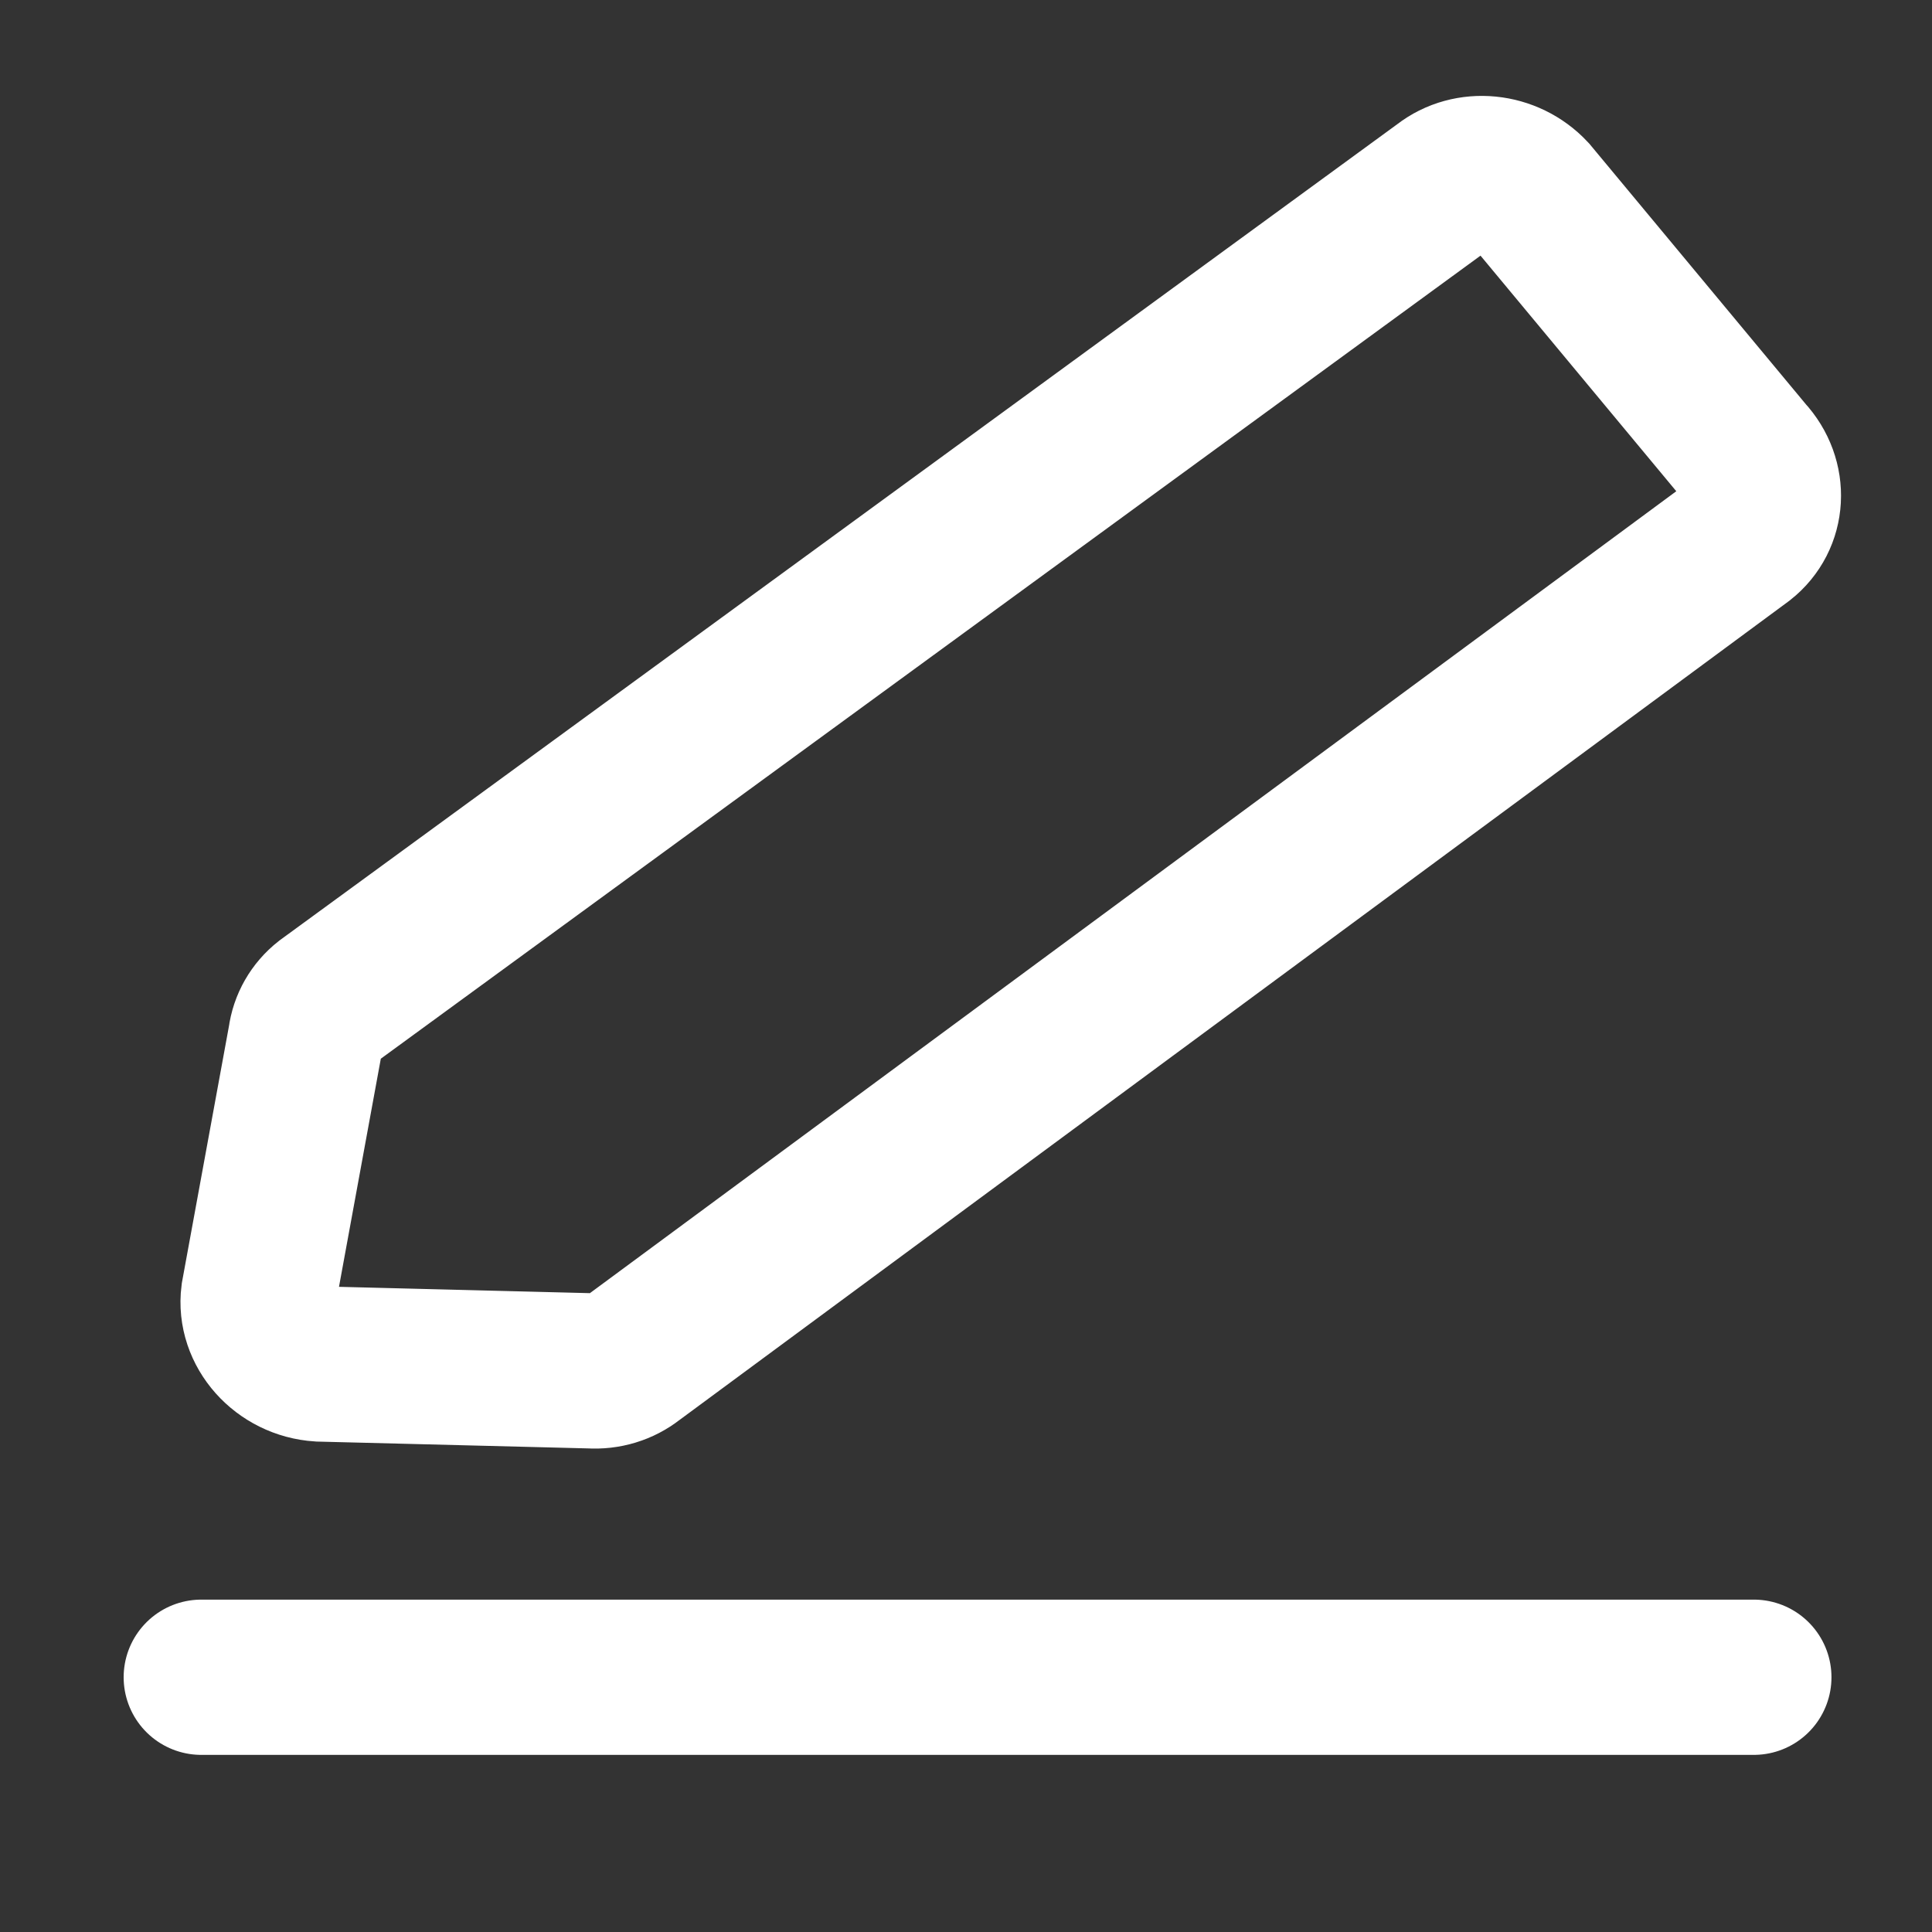 <svg width="28" height="28" viewBox="0 0 28 28" fill="none" xmlns="http://www.w3.org/2000/svg">
<rect x="0" y="0" width="28" height="28" fill="#333333" stroke="none"/>
<g id="ic_edit" clip-path="url(#clip0_1821_43651)">
<path id="Vector" d="M3.747 18.77L4.428 15.056C4.455 14.847 4.563 14.658 4.731 14.526L20.924 2.701C21.295 2.41 21.853 2.467 22.188 2.825L25.317 6.59C25.661 6.961 25.631 7.512 25.25 7.812L9.168 19.683C9 19.815 8.785 19.882 8.56 19.867L4.635 19.768C4.097 19.734 3.683 19.27 3.747 18.77Z" stroke="white" stroke-width="2.25" stroke-miterlimit="10"/>
<path id="Line 415" d="M2.917 24.308H25.418" stroke="white" stroke-width="2.25" stroke-linecap="round"/>
</g>
<defs>
<clipPath id="clip0_1821_43651">
<rect width="27" height="27" fill="white" transform="translate(0.5 0.5)"/>
</clipPath>
</defs>
</svg>
